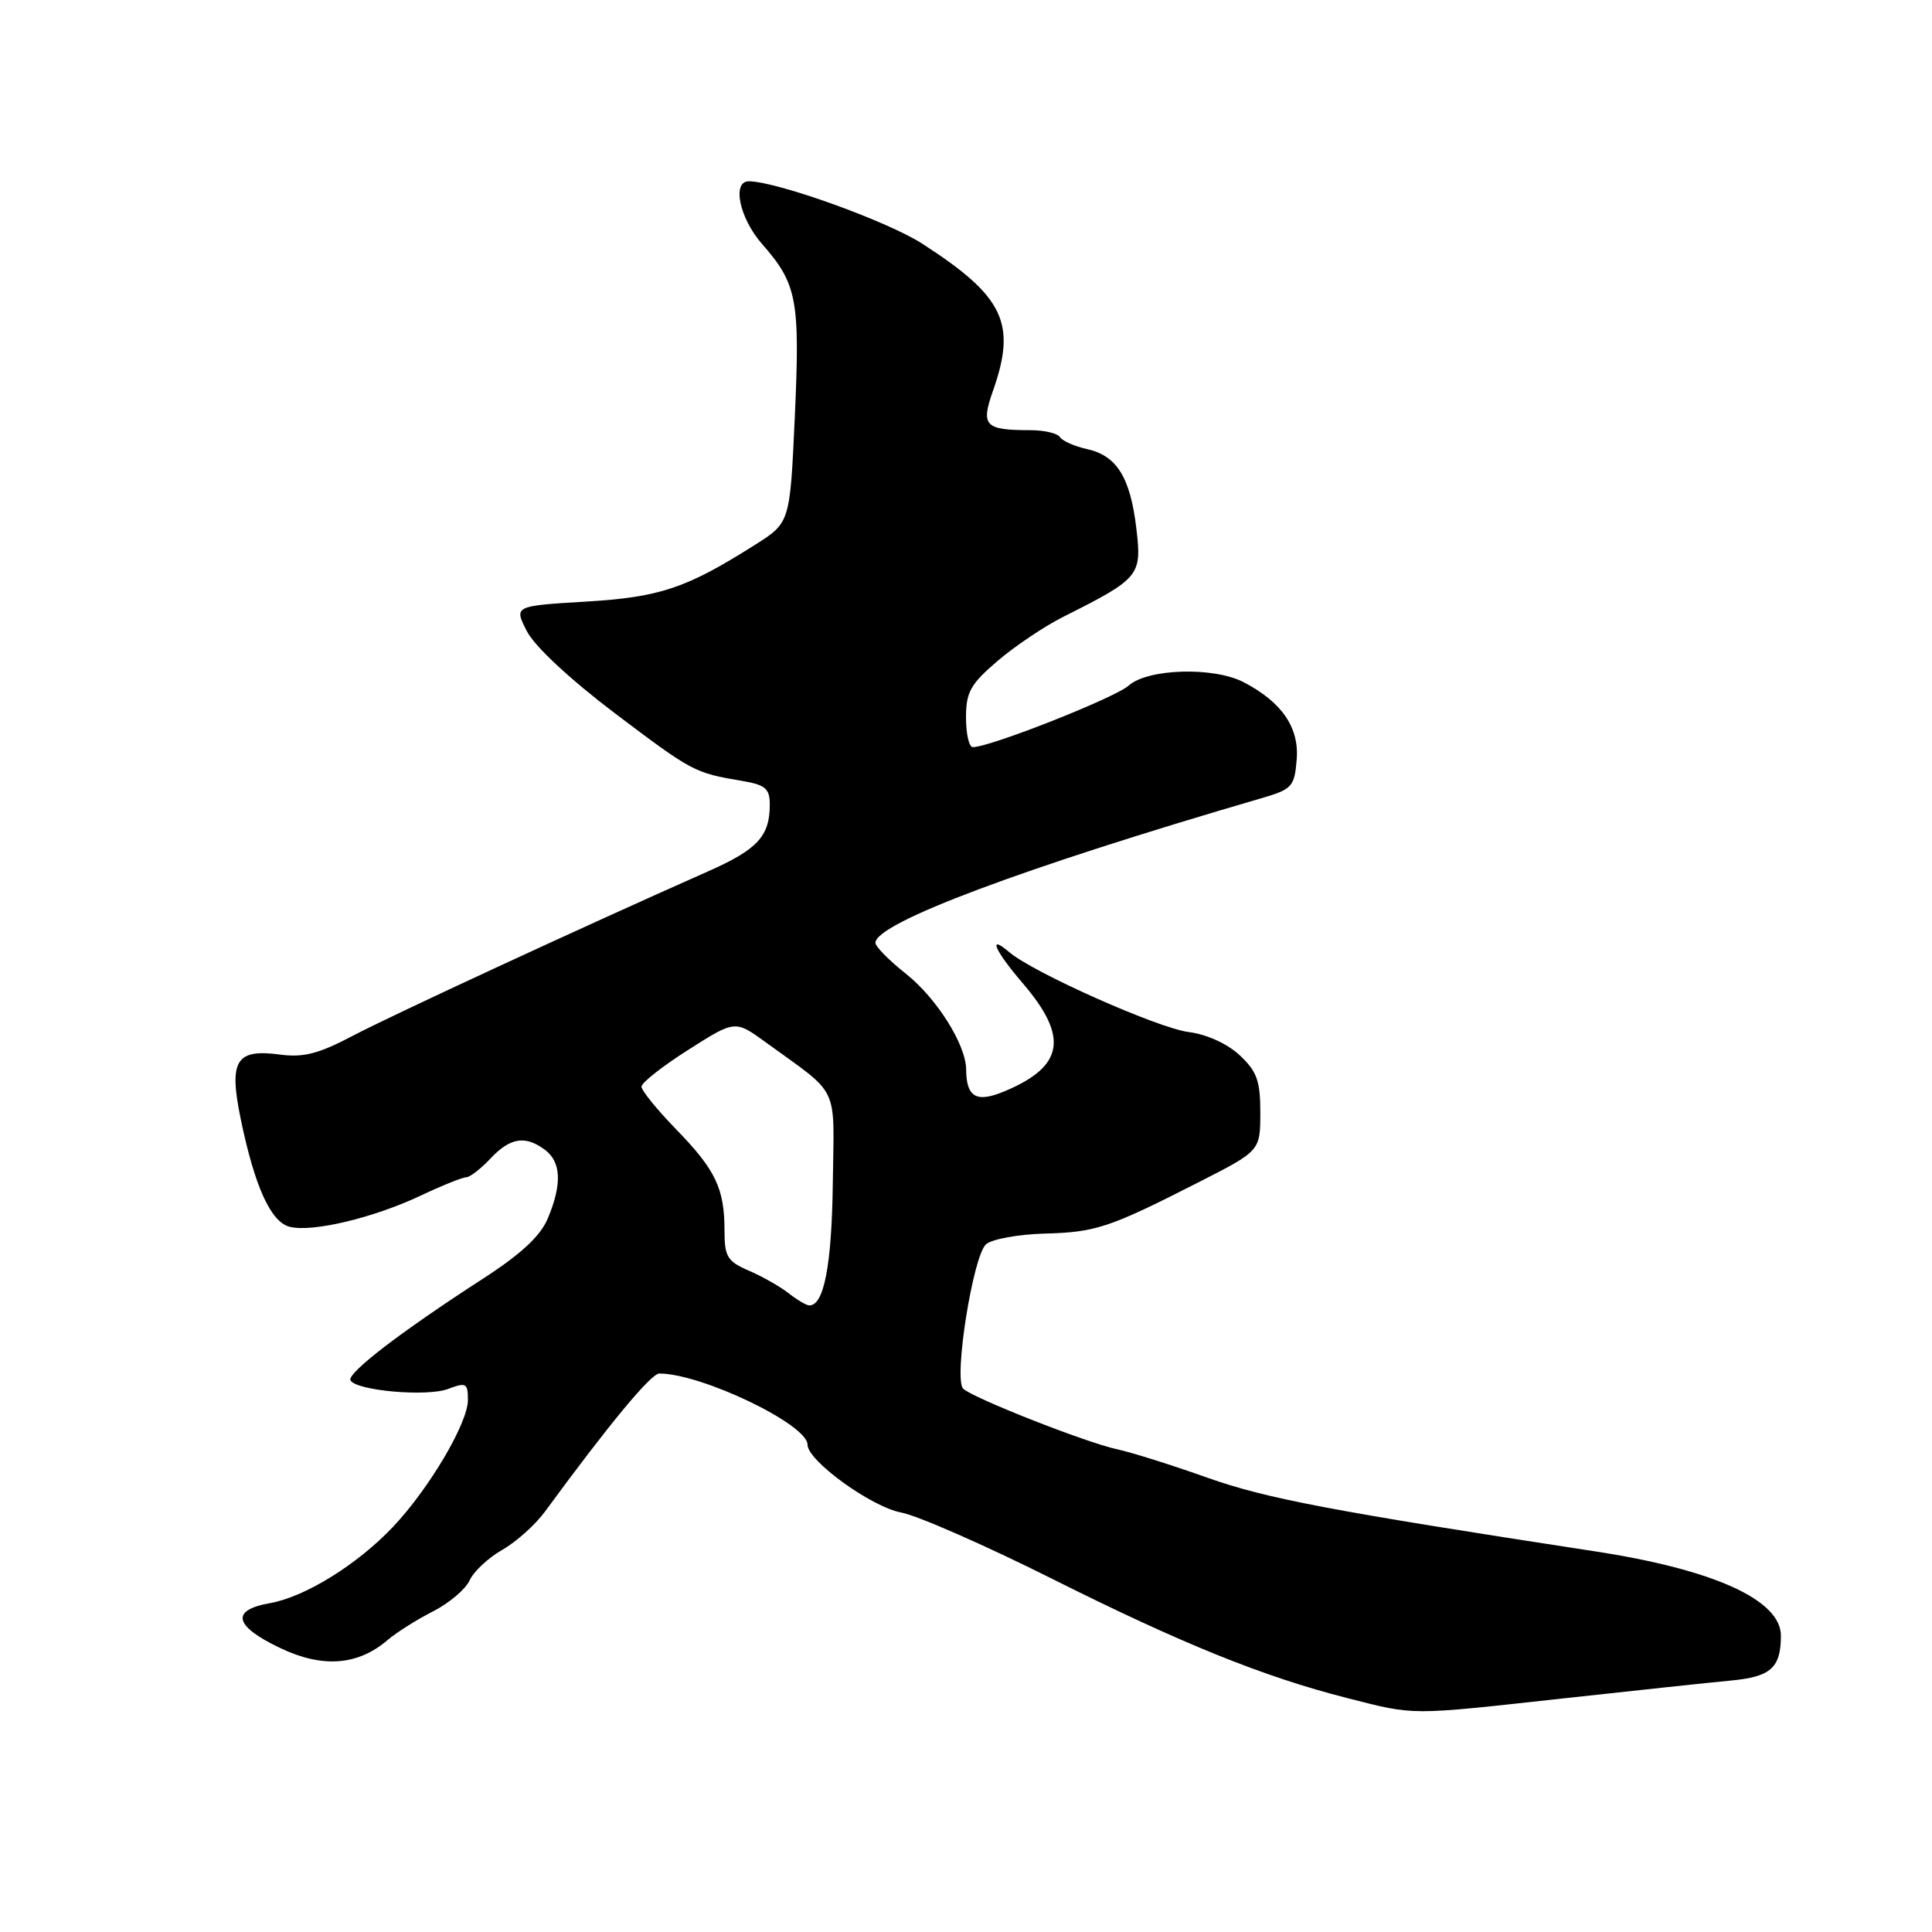 <?xml version="1.0" encoding="UTF-8" standalone="no"?>
<!DOCTYPE svg PUBLIC "-//W3C//DTD SVG 1.1//EN" "http://www.w3.org/Graphics/SVG/1.1/DTD/svg11.dtd" >
<svg xmlns="http://www.w3.org/2000/svg" xmlns:xlink="http://www.w3.org/1999/xlink" version="1.1" viewBox="0 0 256 256">
 <g >
 <path fill="currentColor"
d=" M 206.93 225.07 C 216.59 224.01 226.69 222.93 229.37 222.68 C 234.64 222.18 235.96 221.00 235.98 216.77 C 236.01 212.02 227.14 207.98 211.33 205.56 C 176.42 200.21 167.79 198.57 160.01 195.81 C 155.33 194.15 149.93 192.44 148.00 192.03 C 143.91 191.15 128.90 185.24 127.63 184.01 C 126.33 182.74 128.94 166.30 130.67 164.86 C 131.48 164.18 134.93 163.56 138.32 163.46 C 145.20 163.28 146.93 162.71 158.75 156.69 C 166.99 152.50 166.99 152.50 167.00 147.44 C 167.00 143.20 166.55 141.96 164.25 139.81 C 162.62 138.29 159.88 137.05 157.50 136.75 C 153.43 136.23 136.93 128.89 133.75 126.18 C 130.82 123.68 131.79 125.94 135.54 130.31 C 141.64 137.44 140.98 141.31 133.09 144.61 C 129.37 146.16 128.05 145.40 128.02 141.71 C 127.99 138.41 124.11 132.26 120.04 129.03 C 117.82 127.27 116.00 125.43 116.00 124.93 C 116.00 122.31 135.51 115.00 167.00 105.81 C 171.23 104.58 171.52 104.27 171.82 100.64 C 172.16 96.40 169.86 93.04 164.80 90.40 C 160.82 88.33 152.10 88.58 149.56 90.84 C 147.73 92.47 131.20 99.00 128.90 99.00 C 128.40 99.00 128.00 97.24 128.00 95.08 C 128.00 91.71 128.59 90.65 132.18 87.58 C 134.48 85.61 138.42 82.97 140.93 81.71 C 151.01 76.65 151.31 76.28 150.58 70.08 C 149.78 63.27 147.99 60.38 144.05 59.51 C 142.38 59.14 140.77 58.43 140.45 57.92 C 140.14 57.42 138.37 57.00 136.52 57.00 C 130.49 57.00 129.94 56.42 131.57 51.80 C 134.74 42.82 133.03 39.27 122.17 32.27 C 117.59 29.32 103.05 24.08 99.25 24.02 C 96.95 23.98 97.97 28.89 100.96 32.31 C 105.62 37.61 106.02 39.71 105.32 55.14 C 104.68 69.25 104.68 69.25 100.11 72.15 C 90.94 77.96 87.46 79.13 77.57 79.72 C 68.10 80.29 68.10 80.29 69.82 83.65 C 70.86 85.66 75.53 90.01 81.46 94.50 C 91.72 102.25 92.02 102.41 98.25 103.46 C 101.42 103.99 102.00 104.48 102.00 106.61 C 102.00 110.81 100.38 112.56 93.80 115.47 C 77.25 122.80 51.91 134.53 46.76 137.24 C 42.21 139.64 40.20 140.16 37.05 139.73 C 31.26 138.96 30.30 140.53 31.89 148.24 C 33.74 157.22 35.88 161.93 38.39 162.56 C 41.37 163.31 49.45 161.39 55.69 158.45 C 58.54 157.10 61.28 156.00 61.76 156.00 C 62.25 156.00 63.71 154.88 65.00 153.50 C 67.61 150.72 69.64 150.41 72.25 152.39 C 74.36 154.00 74.48 156.92 72.60 161.42 C 71.61 163.79 69.07 166.15 63.97 169.45 C 52.99 176.55 45.89 182.01 46.45 182.92 C 47.30 184.29 56.61 185.10 59.38 184.04 C 61.77 183.14 62.00 183.27 62.00 185.51 C 62.00 188.56 56.88 197.23 52.09 202.30 C 47.37 207.30 40.42 211.61 35.75 212.43 C 30.54 213.35 31.00 215.44 37.06 218.34 C 42.70 221.05 47.39 220.71 51.35 217.32 C 52.53 216.31 55.24 214.60 57.37 213.52 C 59.50 212.44 61.68 210.59 62.22 209.42 C 62.75 208.24 64.70 206.42 66.54 205.37 C 68.39 204.32 70.93 202.04 72.20 200.31 C 80.71 188.70 86.26 182.00 87.36 182.00 C 92.96 182.00 107.00 188.74 107.00 191.42 C 107.00 193.56 115.44 199.67 119.42 200.42 C 121.57 200.82 130.52 204.75 139.31 209.15 C 156.51 217.77 167.42 222.18 178.50 225.00 C 187.59 227.31 186.56 227.31 206.93 225.07 Z  M 104.50 171.36 C 103.40 170.50 101.04 169.15 99.25 168.38 C 96.37 167.14 96.00 166.52 96.00 163.05 C 96.00 157.49 94.83 155.03 89.60 149.65 C 87.07 147.05 85.00 144.50 85.00 143.99 C 85.00 143.47 87.79 141.27 91.20 139.11 C 97.40 135.16 97.40 135.16 101.45 138.10 C 111.41 145.34 110.52 143.46 110.35 156.82 C 110.21 167.69 109.17 173.06 107.21 172.97 C 106.82 172.95 105.60 172.23 104.50 171.36 Z "/>
</g>
</svg>